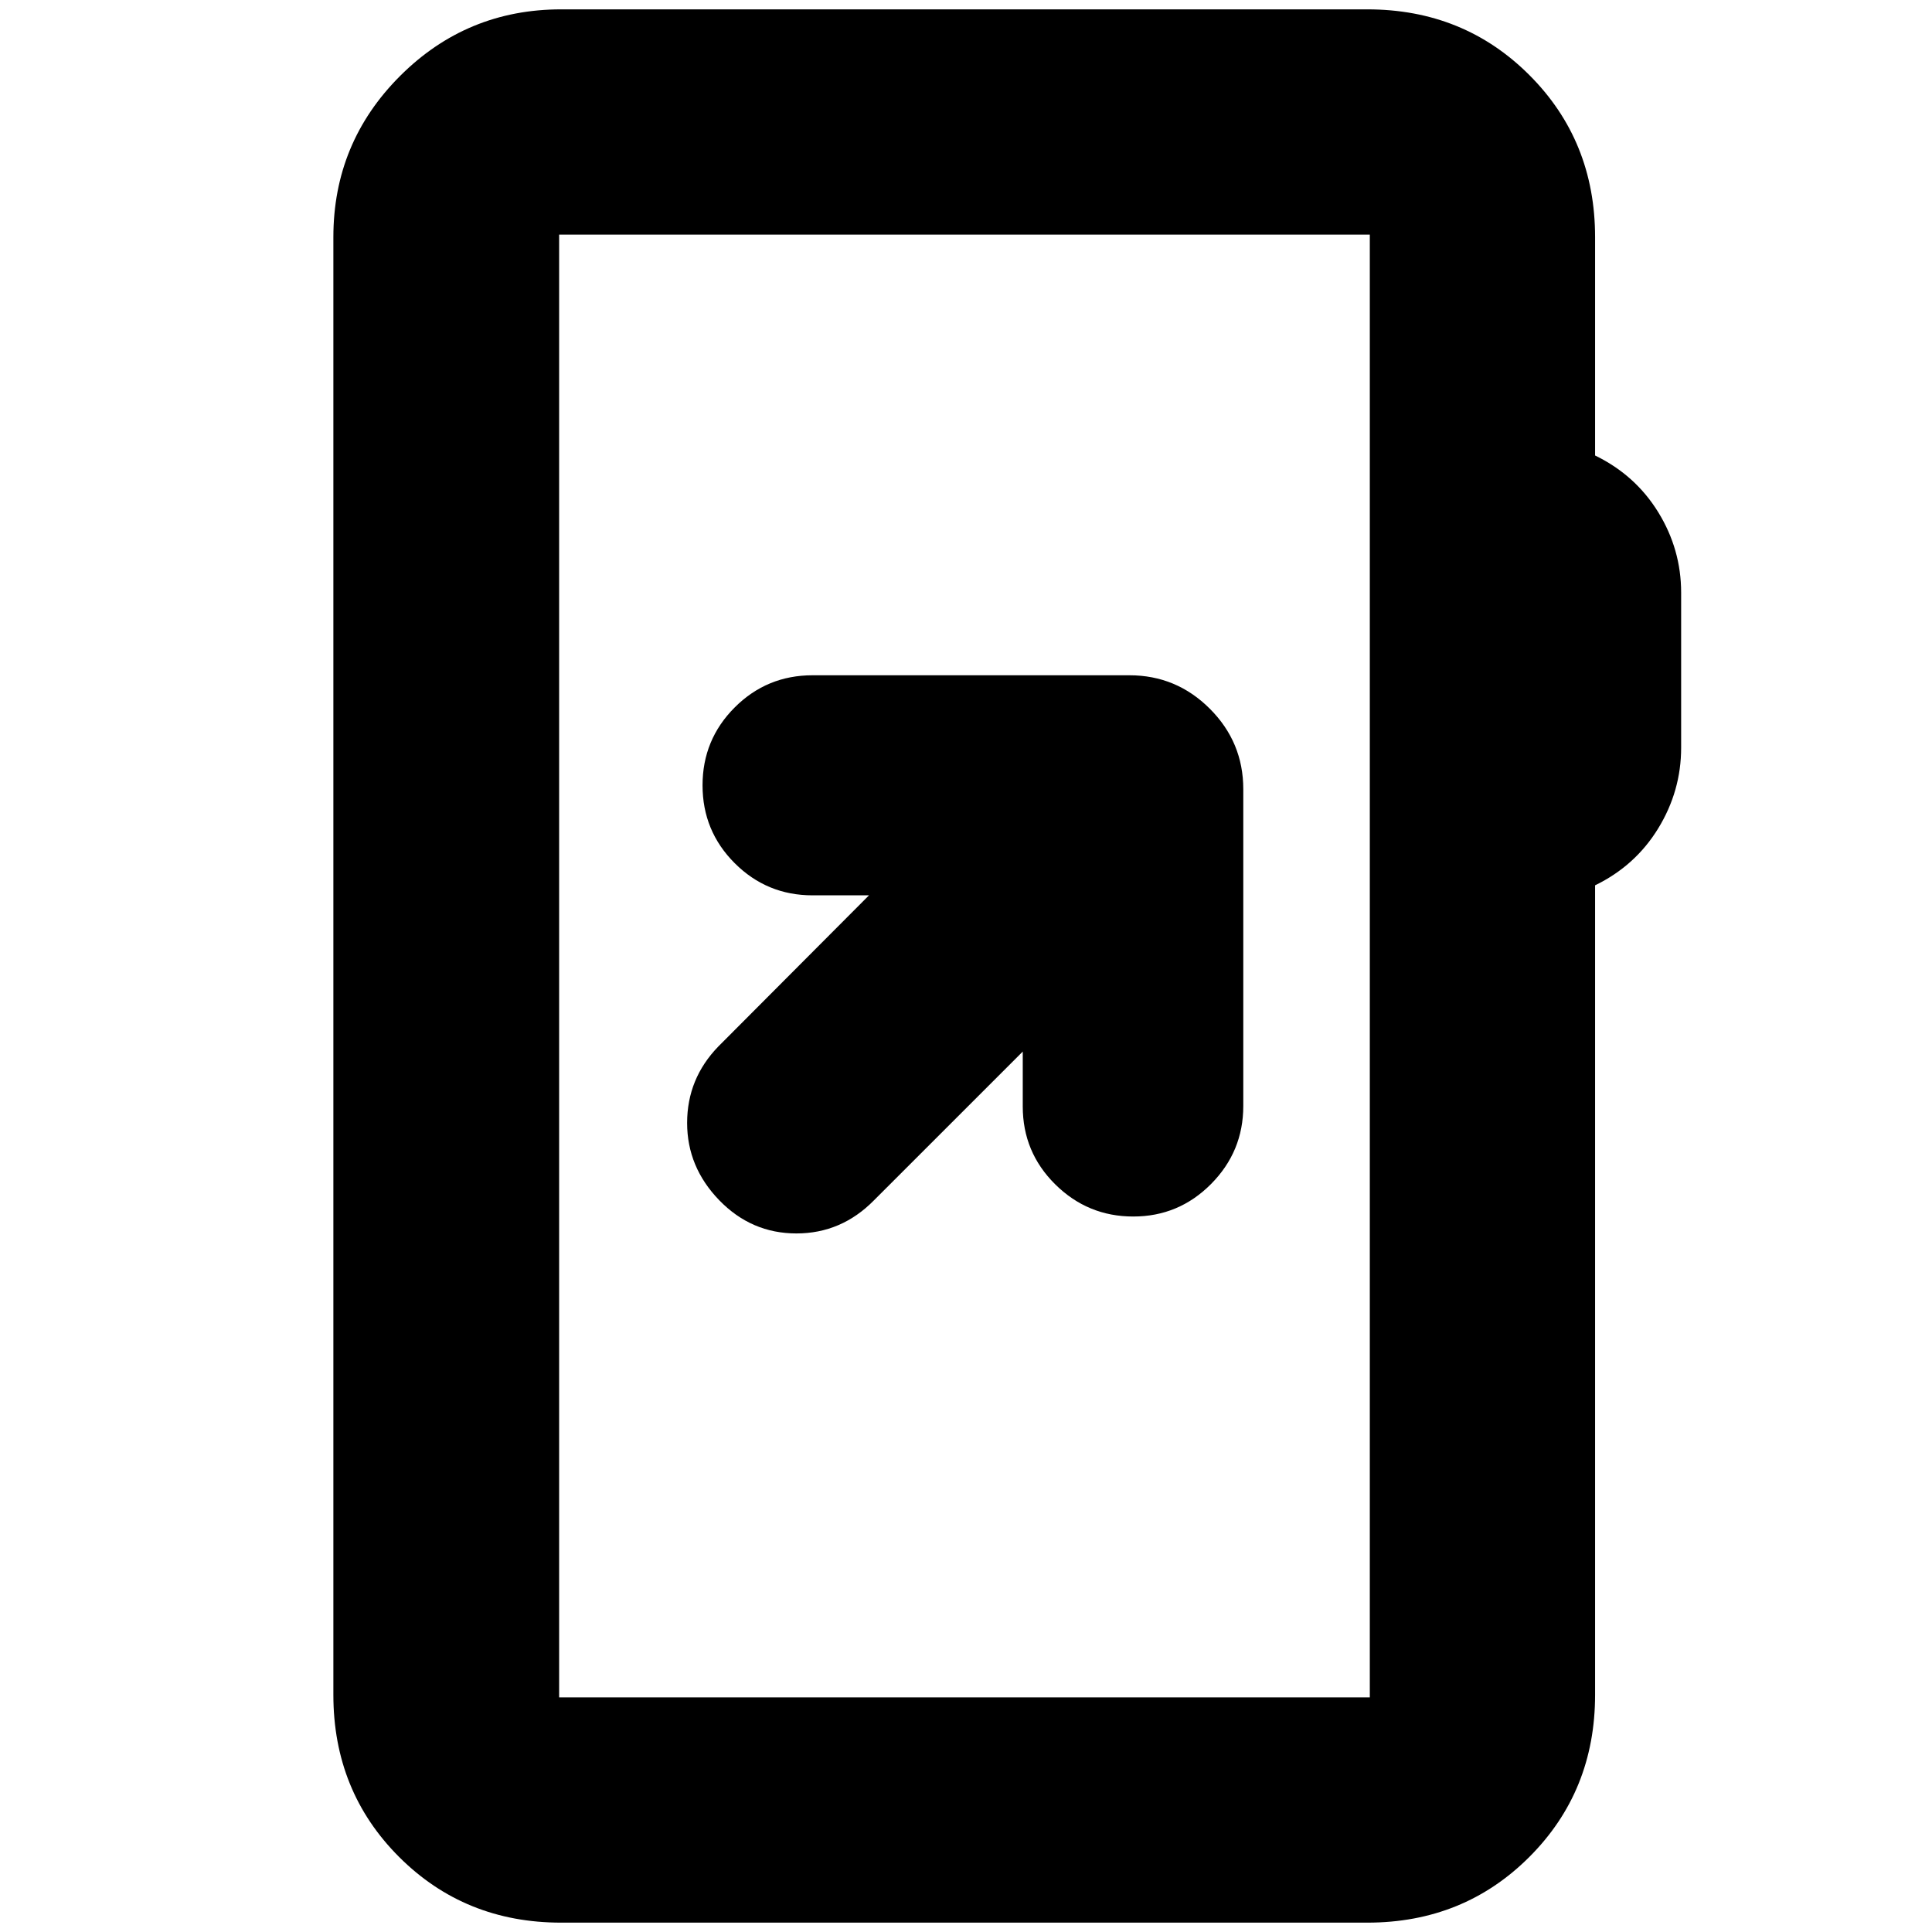 <svg xmlns="http://www.w3.org/2000/svg" height="24" viewBox="0 -960 960 960" width="24"><path d="M278.83-4.65q-47.87 0-80.53-32.65-32.65-32.66-32.65-80.53v-724.34q0-46.93 33.12-80.06 33.13-33.12 80.06-33.12h400.58q47.87 0 80.52 32.65 32.66 32.66 32.66 80.53v108.5q20.02 9.73 31.39 28.2 11.37 18.47 11.37 39.95v77.04q0 21.48-11.37 40.07t-31.39 28.32v402.26q0 47.87-32.66 80.53-32.65 32.65-80.52 32.65H278.83Zm-1-111.94h402.82v-726.82H277.83v726.82Zm0 0v-726.82 726.82ZM508.2-437.48v27.28q0 22.72 16.14 38.7 16.15 15.98 38.77 15.98 22.62 0 38.65-16.15 16.02-16.14 16.02-38.76v-157.44q0-23.34-16.62-39.96-16.63-16.63-39.96-16.63H403.76q-22.71 0-38.69 15.98-15.98 15.99-15.98 38.7t15.98 38.69q15.98 15.98 38.69 15.98h28.04l-74.89 75.13q-15.48 15.98-15.48 37.95 0 21.96 15.98 38.44 15.98 16.48 38.33 16.48 22.35 0 38.56-16.48l73.9-73.89Z"/></svg>